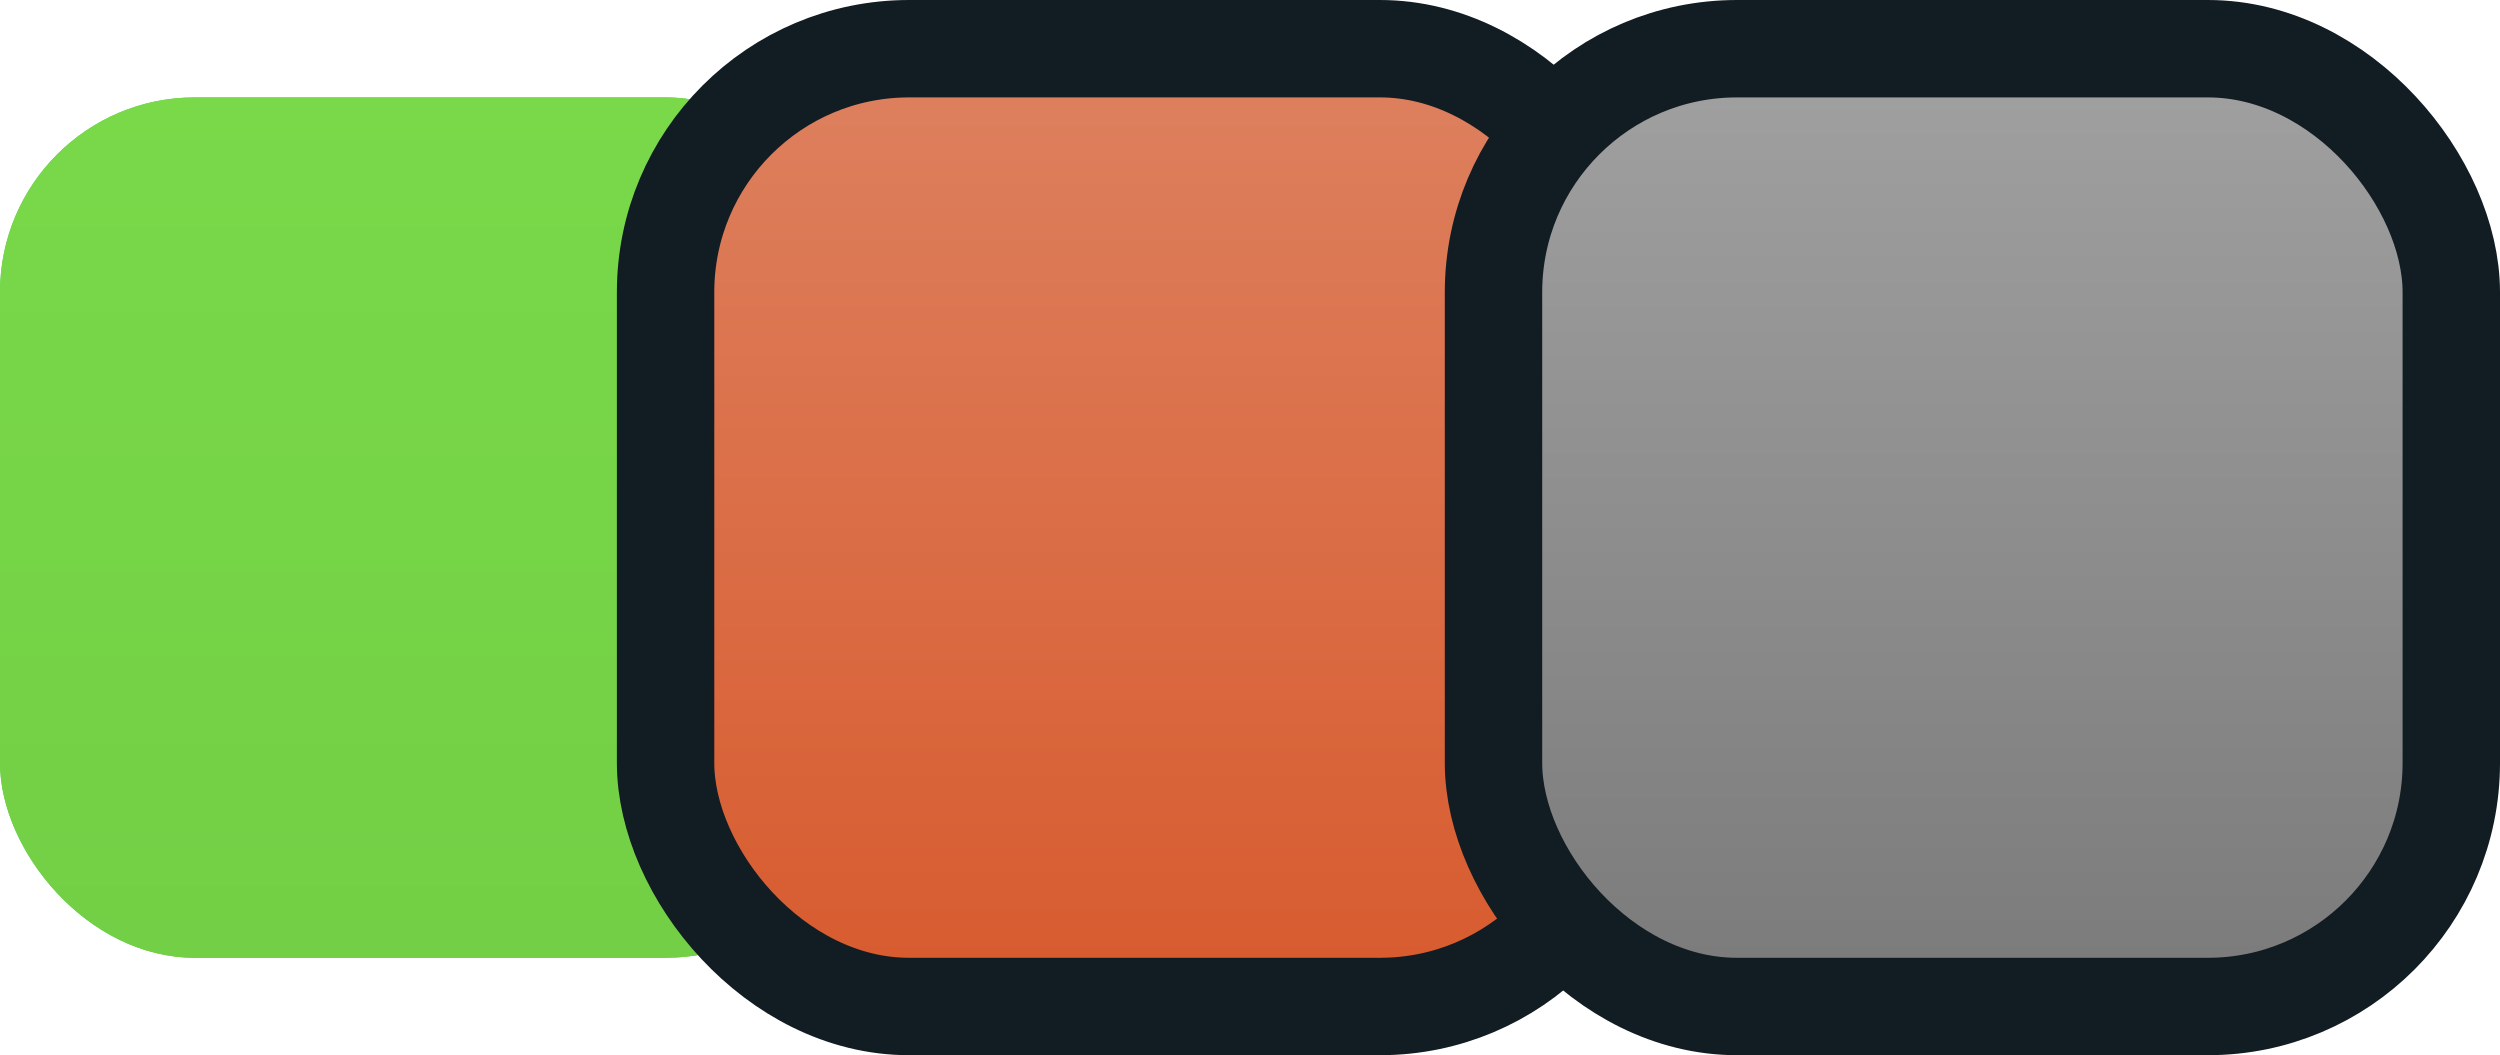 <svg width="154" height="65" viewBox="0 0 154 65" fill="none" xmlns="http://www.w3.org/2000/svg">
<rect y="6" width="53" height="53" rx="12" fill="#53D347"/>
<rect y="6" width="53" height="53" rx="12" fill="url(#paint0_linear_502_521)"/>
<rect x="41" y="3" width="59" height="59" rx="15" fill="#ED4242"/>
<rect x="41" y="3" width="59" height="59" rx="15" fill="url(#paint1_linear_502_521)"/>
<rect x="41" y="3" width="59" height="59" rx="15" stroke="#121C23" stroke-width="6"/>
<rect x="92" y="3" width="59" height="59" rx="15" fill="url(#paint2_linear_502_521)"/>
<rect x="92" y="3" width="59" height="59" rx="15" stroke="#121C23" stroke-width="6"/>
<defs>
<linearGradient id="paint0_linear_502_521" x1="26.5" y1="6" x2="26.5" y2="59" gradientUnits="userSpaceOnUse">
<stop stop-color="#79D949"/>
<stop offset="1" stop-color="#73CF45"/>
</linearGradient>
<linearGradient id="paint1_linear_502_521" x1="70.5" y1="6" x2="70.5" y2="59" gradientUnits="userSpaceOnUse">
<stop stop-color="#DD7F5D"/>
<stop offset="1" stop-color="#D85C30"/>
</linearGradient>
<linearGradient id="paint2_linear_502_521" x1="121.5" y1="6" x2="121.5" y2="59" gradientUnits="userSpaceOnUse">
<stop stop-color="#9F9F9F"/>
<stop offset="1" stop-color="#7C7C7C"/>
</linearGradient>
</defs>
</svg>

